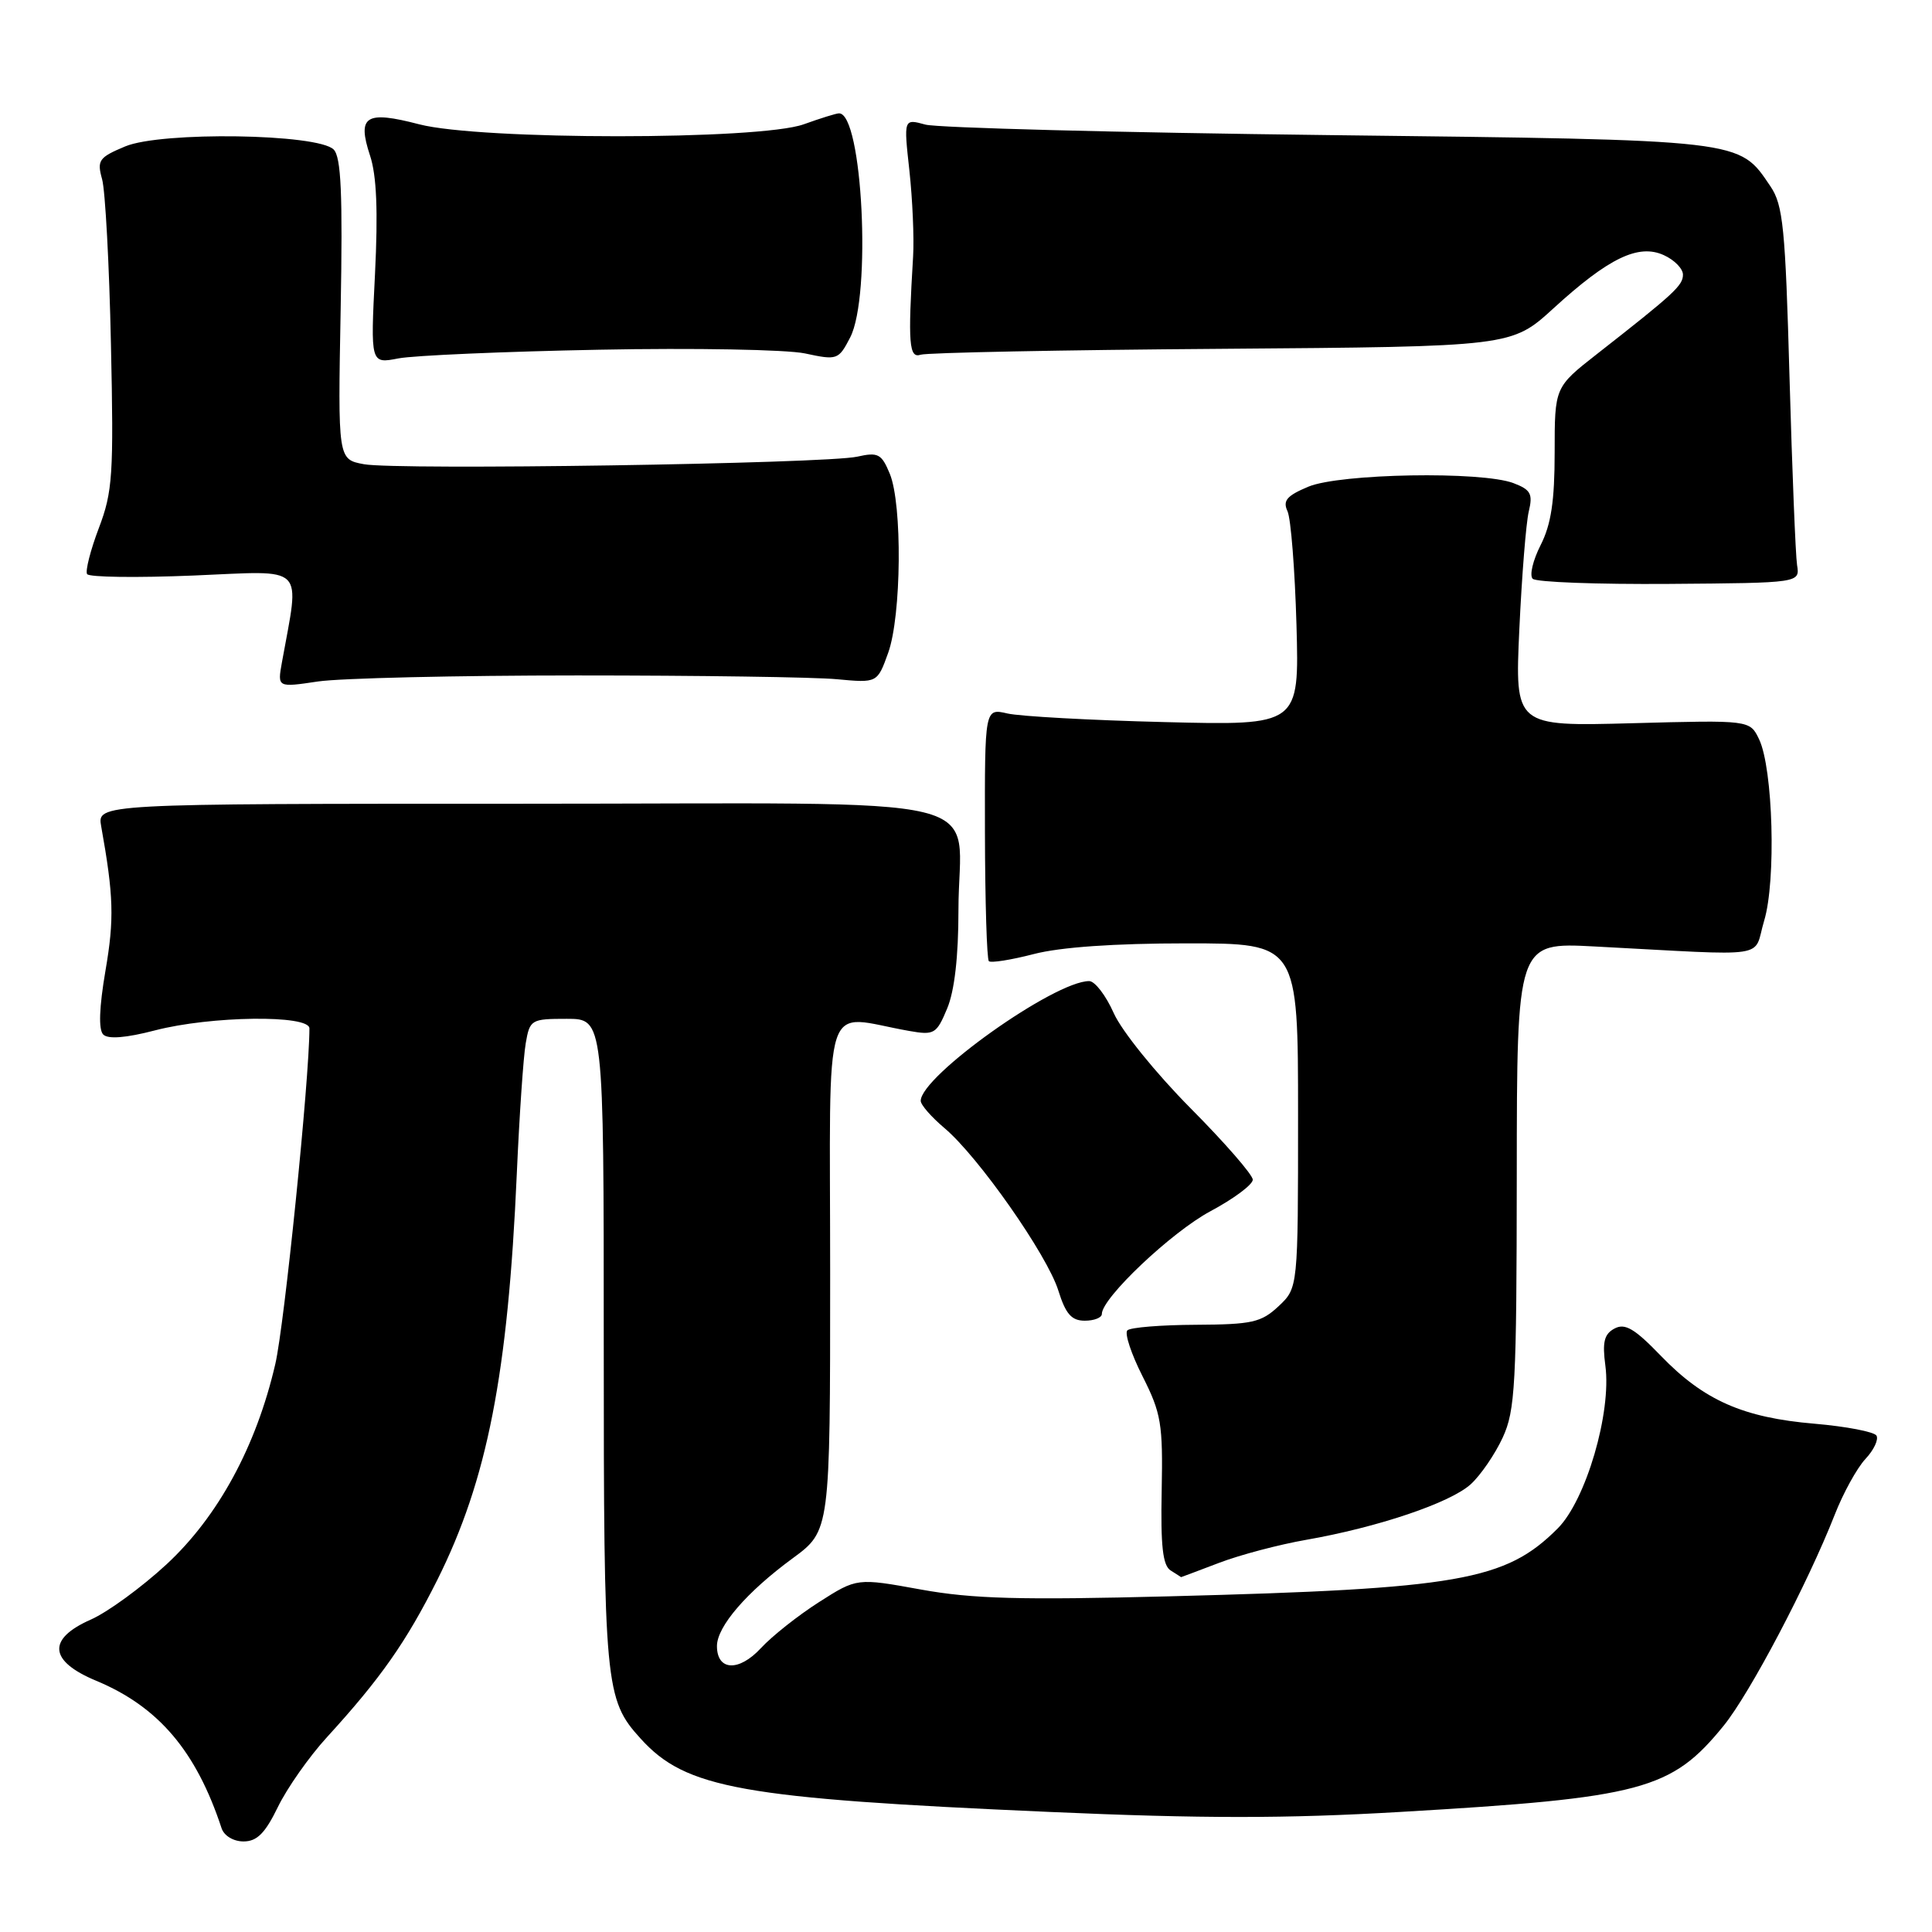 <?xml version="1.0" encoding="UTF-8" standalone="no"?>
<!DOCTYPE svg PUBLIC "-//W3C//DTD SVG 1.1//EN" "http://www.w3.org/Graphics/SVG/1.1/DTD/svg11.dtd" >
<svg xmlns="http://www.w3.org/2000/svg" xmlns:xlink="http://www.w3.org/1999/xlink" version="1.1" viewBox="0 0 256 256">
 <g >
 <path fill="currentColor"
d=" M 36.82 239.44 C 38.04 236.93 40.96 232.77 43.32 230.19 C 50.44 222.40 53.83 217.56 57.95 209.34 C 64.57 196.08 67.31 182.10 68.48 155.50 C 68.82 147.80 69.35 140.04 69.66 138.25 C 70.20 135.10 70.38 135.00 75.11 135.00 C 80.00 135.00 80.00 135.00 80.00 177.85 C 80.00 223.43 80.16 225.18 84.89 230.38 C 90.88 236.99 98.18 238.30 139.06 240.09 C 159.28 240.98 170.39 240.98 185.56 240.09 C 217.62 238.22 221.46 237.19 228.39 228.67 C 231.88 224.37 239.51 209.88 243.11 200.71 C 244.23 197.84 246.06 194.52 247.18 193.32 C 248.30 192.13 248.95 190.73 248.64 190.22 C 248.32 189.72 244.63 189.01 240.44 188.65 C 230.97 187.85 225.77 185.55 220.09 179.67 C 216.59 176.04 215.32 175.29 213.93 176.04 C 212.56 176.77 212.30 177.83 212.72 180.96 C 213.55 187.17 210.15 198.78 206.40 202.53 C 199.49 209.45 193.30 210.53 155.00 211.52 C 135.20 212.03 128.87 211.86 122.02 210.62 C 113.55 209.08 113.55 209.08 108.52 212.29 C 105.76 214.05 102.30 216.79 100.83 218.38 C 97.91 221.54 95.00 221.41 95.00 218.11 C 95.00 215.52 98.95 210.94 105.05 206.47 C 110.00 202.83 110.00 202.83 110.00 168.80 C 110.00 130.76 108.76 134.56 120.50 136.61 C 123.79 137.19 124.10 137.00 125.50 133.64 C 126.48 131.32 127.00 126.74 127.00 120.58 C 127.00 104.82 133.93 106.50 68.89 106.50 C 12.87 106.50 12.87 106.50 13.41 109.50 C 15.06 118.71 15.15 121.77 13.98 128.59 C 13.14 133.50 13.04 136.44 13.68 137.08 C 14.32 137.72 16.70 137.53 20.54 136.53 C 27.92 134.61 41.00 134.44 41.00 136.27 C 41.00 142.96 37.69 175.53 36.48 180.74 C 33.95 191.66 28.90 200.95 22.07 207.28 C 18.77 210.33 14.26 213.62 12.04 214.60 C 6.22 217.17 6.47 220.10 12.75 222.71 C 21.00 226.15 25.99 232.02 29.36 242.25 C 29.69 243.25 30.93 244.00 32.27 244.00 C 34.05 244.00 35.13 242.92 36.82 239.44 Z  M 161.55 207.08 C 164.33 206.02 169.50 204.66 173.05 204.04 C 182.55 202.38 192.17 199.14 194.88 196.67 C 196.19 195.48 198.09 192.70 199.11 190.50 C 200.78 186.89 200.96 183.50 200.98 155.69 C 201.00 124.87 201.00 124.87 211.25 125.41 C 235.13 126.66 232.22 127.10 233.76 122.00 C 235.36 116.71 234.94 101.83 233.09 97.96 C 231.87 95.41 231.87 95.41 216.30 95.83 C 200.73 96.25 200.73 96.25 201.32 83.38 C 201.65 76.29 202.21 69.27 202.57 67.77 C 203.13 65.44 202.83 64.89 200.55 64.02 C 196.33 62.41 177.55 62.74 173.36 64.49 C 170.50 65.69 169.95 66.34 170.60 67.74 C 171.05 68.71 171.58 75.49 171.79 82.81 C 172.16 96.13 172.16 96.13 154.33 95.68 C 144.52 95.44 135.14 94.92 133.49 94.54 C 130.48 93.84 130.48 93.84 130.51 110.36 C 130.53 119.45 130.76 127.10 131.03 127.36 C 131.29 127.62 133.96 127.20 136.97 126.42 C 140.49 125.50 147.69 125.00 157.22 125.00 C 172.00 125.00 172.00 125.00 172.00 147.83 C 172.00 170.65 172.00 170.65 169.42 173.08 C 167.12 175.23 165.92 175.50 158.47 175.54 C 153.86 175.56 149.77 175.89 149.38 176.28 C 148.99 176.68 149.90 179.42 151.40 182.38 C 153.87 187.27 154.10 188.68 153.93 197.49 C 153.78 204.85 154.07 207.43 155.11 208.09 C 155.88 208.57 156.50 208.98 156.50 208.98 C 156.50 208.99 158.77 208.14 161.55 207.08 Z  M 146.00 174.11 C 146.00 171.99 155.24 163.25 160.38 160.50 C 163.47 158.85 165.99 156.97 166.00 156.32 C 166.00 155.67 162.28 151.40 157.73 146.82 C 153.15 142.20 148.63 136.61 147.58 134.25 C 146.54 131.91 145.08 130.00 144.32 130.00 C 139.71 130.00 122.00 142.60 122.00 145.87 C 122.00 146.40 123.42 148.02 125.15 149.48 C 129.62 153.24 138.77 166.29 140.24 171.02 C 141.21 174.12 141.99 175.00 143.74 175.00 C 144.98 175.00 146.00 174.60 146.00 174.11 Z  M 76.50 89.50 C 92.45 89.50 107.92 89.72 110.88 90.00 C 116.25 90.50 116.25 90.50 117.69 86.50 C 119.45 81.59 119.58 66.83 117.90 62.77 C 116.81 60.13 116.35 59.89 113.59 60.51 C 109.38 61.45 52.53 62.32 48.22 61.51 C 44.77 60.87 44.77 60.87 45.14 40.98 C 45.42 25.66 45.20 20.81 44.21 19.81 C 42.11 17.71 21.38 17.40 16.59 19.40 C 13.10 20.86 12.83 21.24 13.53 23.75 C 13.95 25.26 14.48 35.09 14.70 45.59 C 15.08 62.92 14.93 65.16 13.09 69.99 C 11.98 72.92 11.29 75.65 11.54 76.07 C 11.80 76.49 18.15 76.57 25.66 76.26 C 40.77 75.63 39.73 74.59 37.35 87.80 C 36.76 91.10 36.76 91.10 42.13 90.30 C 45.08 89.86 60.55 89.50 76.50 89.50 Z  M 238.12 74.87 C 237.92 73.57 237.47 62.38 237.12 50.00 C 236.57 30.19 236.27 27.17 234.60 24.70 C 230.36 18.44 231.40 18.56 176.00 17.90 C 148.22 17.57 124.20 16.94 122.62 16.51 C 119.74 15.72 119.74 15.72 120.50 22.61 C 120.91 26.40 121.14 31.52 120.99 34.00 C 120.29 45.56 120.45 47.52 122.00 47.00 C 122.83 46.73 140.78 46.37 161.90 46.22 C 200.29 45.93 200.29 45.93 205.85 40.85 C 213.16 34.17 217.11 32.27 220.47 33.81 C 221.86 34.44 223.00 35.60 223.00 36.39 C 223.00 37.83 221.88 38.87 211.62 46.90 C 206.00 51.30 206.00 51.30 206.00 59.94 C 206.00 66.39 205.53 69.50 204.14 72.23 C 203.12 74.24 202.64 76.24 203.09 76.69 C 203.53 77.14 211.68 77.44 221.20 77.37 C 238.50 77.24 238.50 77.24 238.12 74.87 Z  M 79.38 46.34 C 91.96 46.09 104.24 46.32 106.66 46.83 C 110.94 47.75 111.11 47.69 112.65 44.72 C 115.50 39.21 114.29 14.95 111.17 15.02 C 110.80 15.02 108.70 15.68 106.50 16.47 C 100.64 18.58 63.65 18.58 55.54 16.47 C 48.44 14.62 47.30 15.35 49.03 20.61 C 49.91 23.25 50.10 27.99 49.69 36.30 C 49.09 48.21 49.09 48.21 52.79 47.49 C 54.83 47.10 66.80 46.58 79.38 46.34 Z "/>
</g>
</svg>